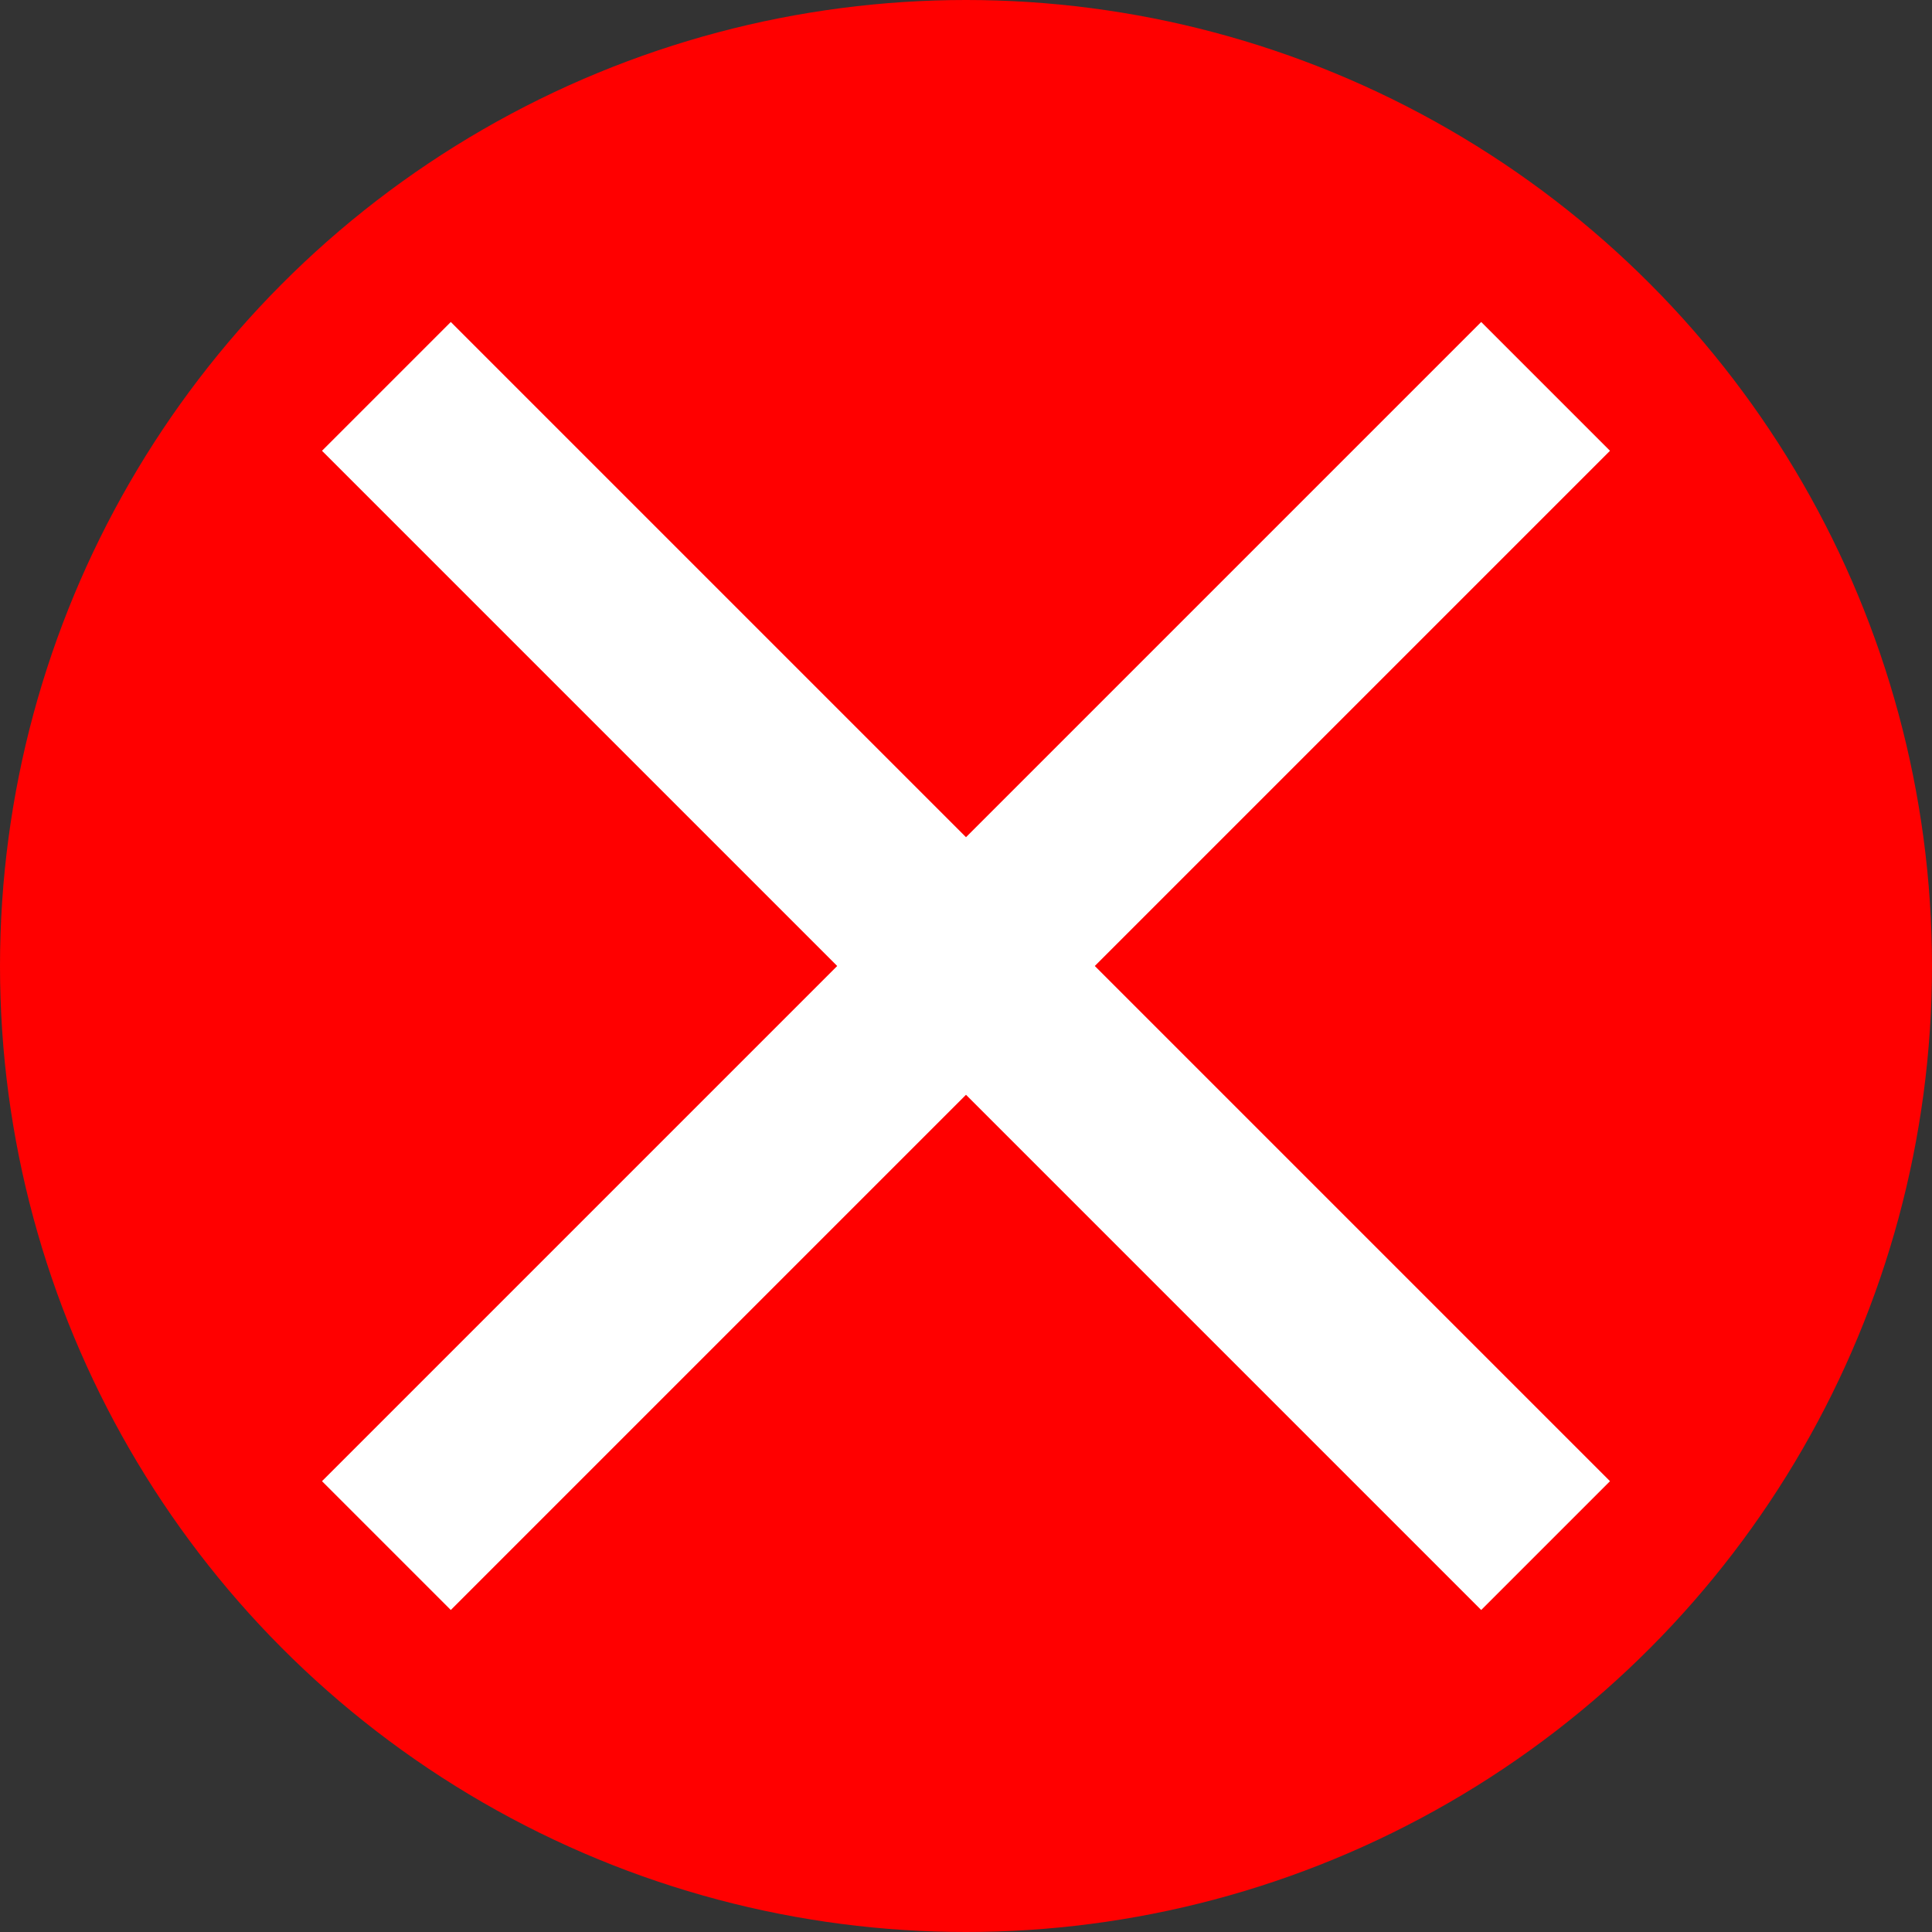 <?xml version="1.0" encoding="UTF-8" standalone="no"?>
<!-- Created with Inkscape (http://www.inkscape.org/) -->

<svg
   xmlns:dc="http://purl.org/dc/elements/1.1/"
   xmlns:cc="http://creativecommons.org/ns#"
   xmlns:rdf="http://www.w3.org/1999/02/22-rdf-syntax-ns#"
   xmlns:svg="http://www.w3.org/2000/svg"
   xmlns="http://www.w3.org/2000/svg"
   xmlns:sodipodi="http://sodipodi.sourceforge.net/DTD/sodipodi-0.dtd"
   xmlns:inkscape="http://www.inkscape.org/namespaces/inkscape"
   width="60"
   height="60"
   viewBox="0 0 60 60"
   id="svg2"
   version="1.1"
   inkscape:version="0.91 r13725"
   sodipodi:docname="close.svg"
   inkscape:export-filename="C:\Users\js\Pictures\close.png"
   inkscape:export-xdpi="90"
   inkscape:export-ydpi="90">
  <rect x="0" y="0" width="60" height="60" fill="#333333" stroke="none"/>
  <defs
     id="defs4" />
  <sodipodi:namedview
     id="base"
     pagecolor="#ffffff"
     bordercolor="#666666"
     borderopacity="1.0"
     inkscape:pageopacity="0.0"
     inkscape:pageshadow="2"
     inkscape:zoom="1"
     inkscape:cx="-67.928571"
     inkscape:cy="236.58006"
     inkscape:document-units="px"
     inkscape:current-layer="layer1"
     showgrid="false"
     inkscape:window-width="1366"
     inkscape:window-height="705"
     inkscape:window-x="-8"
     inkscape:window-y="-8"
     inkscape:window-maximized="1"
     units="px" />
  <g
     inkscape:label="Layer 1"
     inkscape:groupmode="layer"
     id="layer1"
     transform="translate(0,-992.362)">
    <circle
       style="opacity:1;fill:#ff0000;fill-opacity:1;stroke:none;stroke-opacity:1"
       id="path4152"
       cx="30"
       cy="1022.362"
       r="30" />
    <path
       id="rect4154-7"
       style="opacity:1;fill:#ffffff;fill-opacity:1;stroke:none;stroke-opacity:1"
       d="m 50,1006.362 -36,36 -4,-4 36,-36 z m -36,-4 36,36 -4,4 -36,-36 z"
       inkscape:connector-curvature="0" />
  </g>
</svg>
